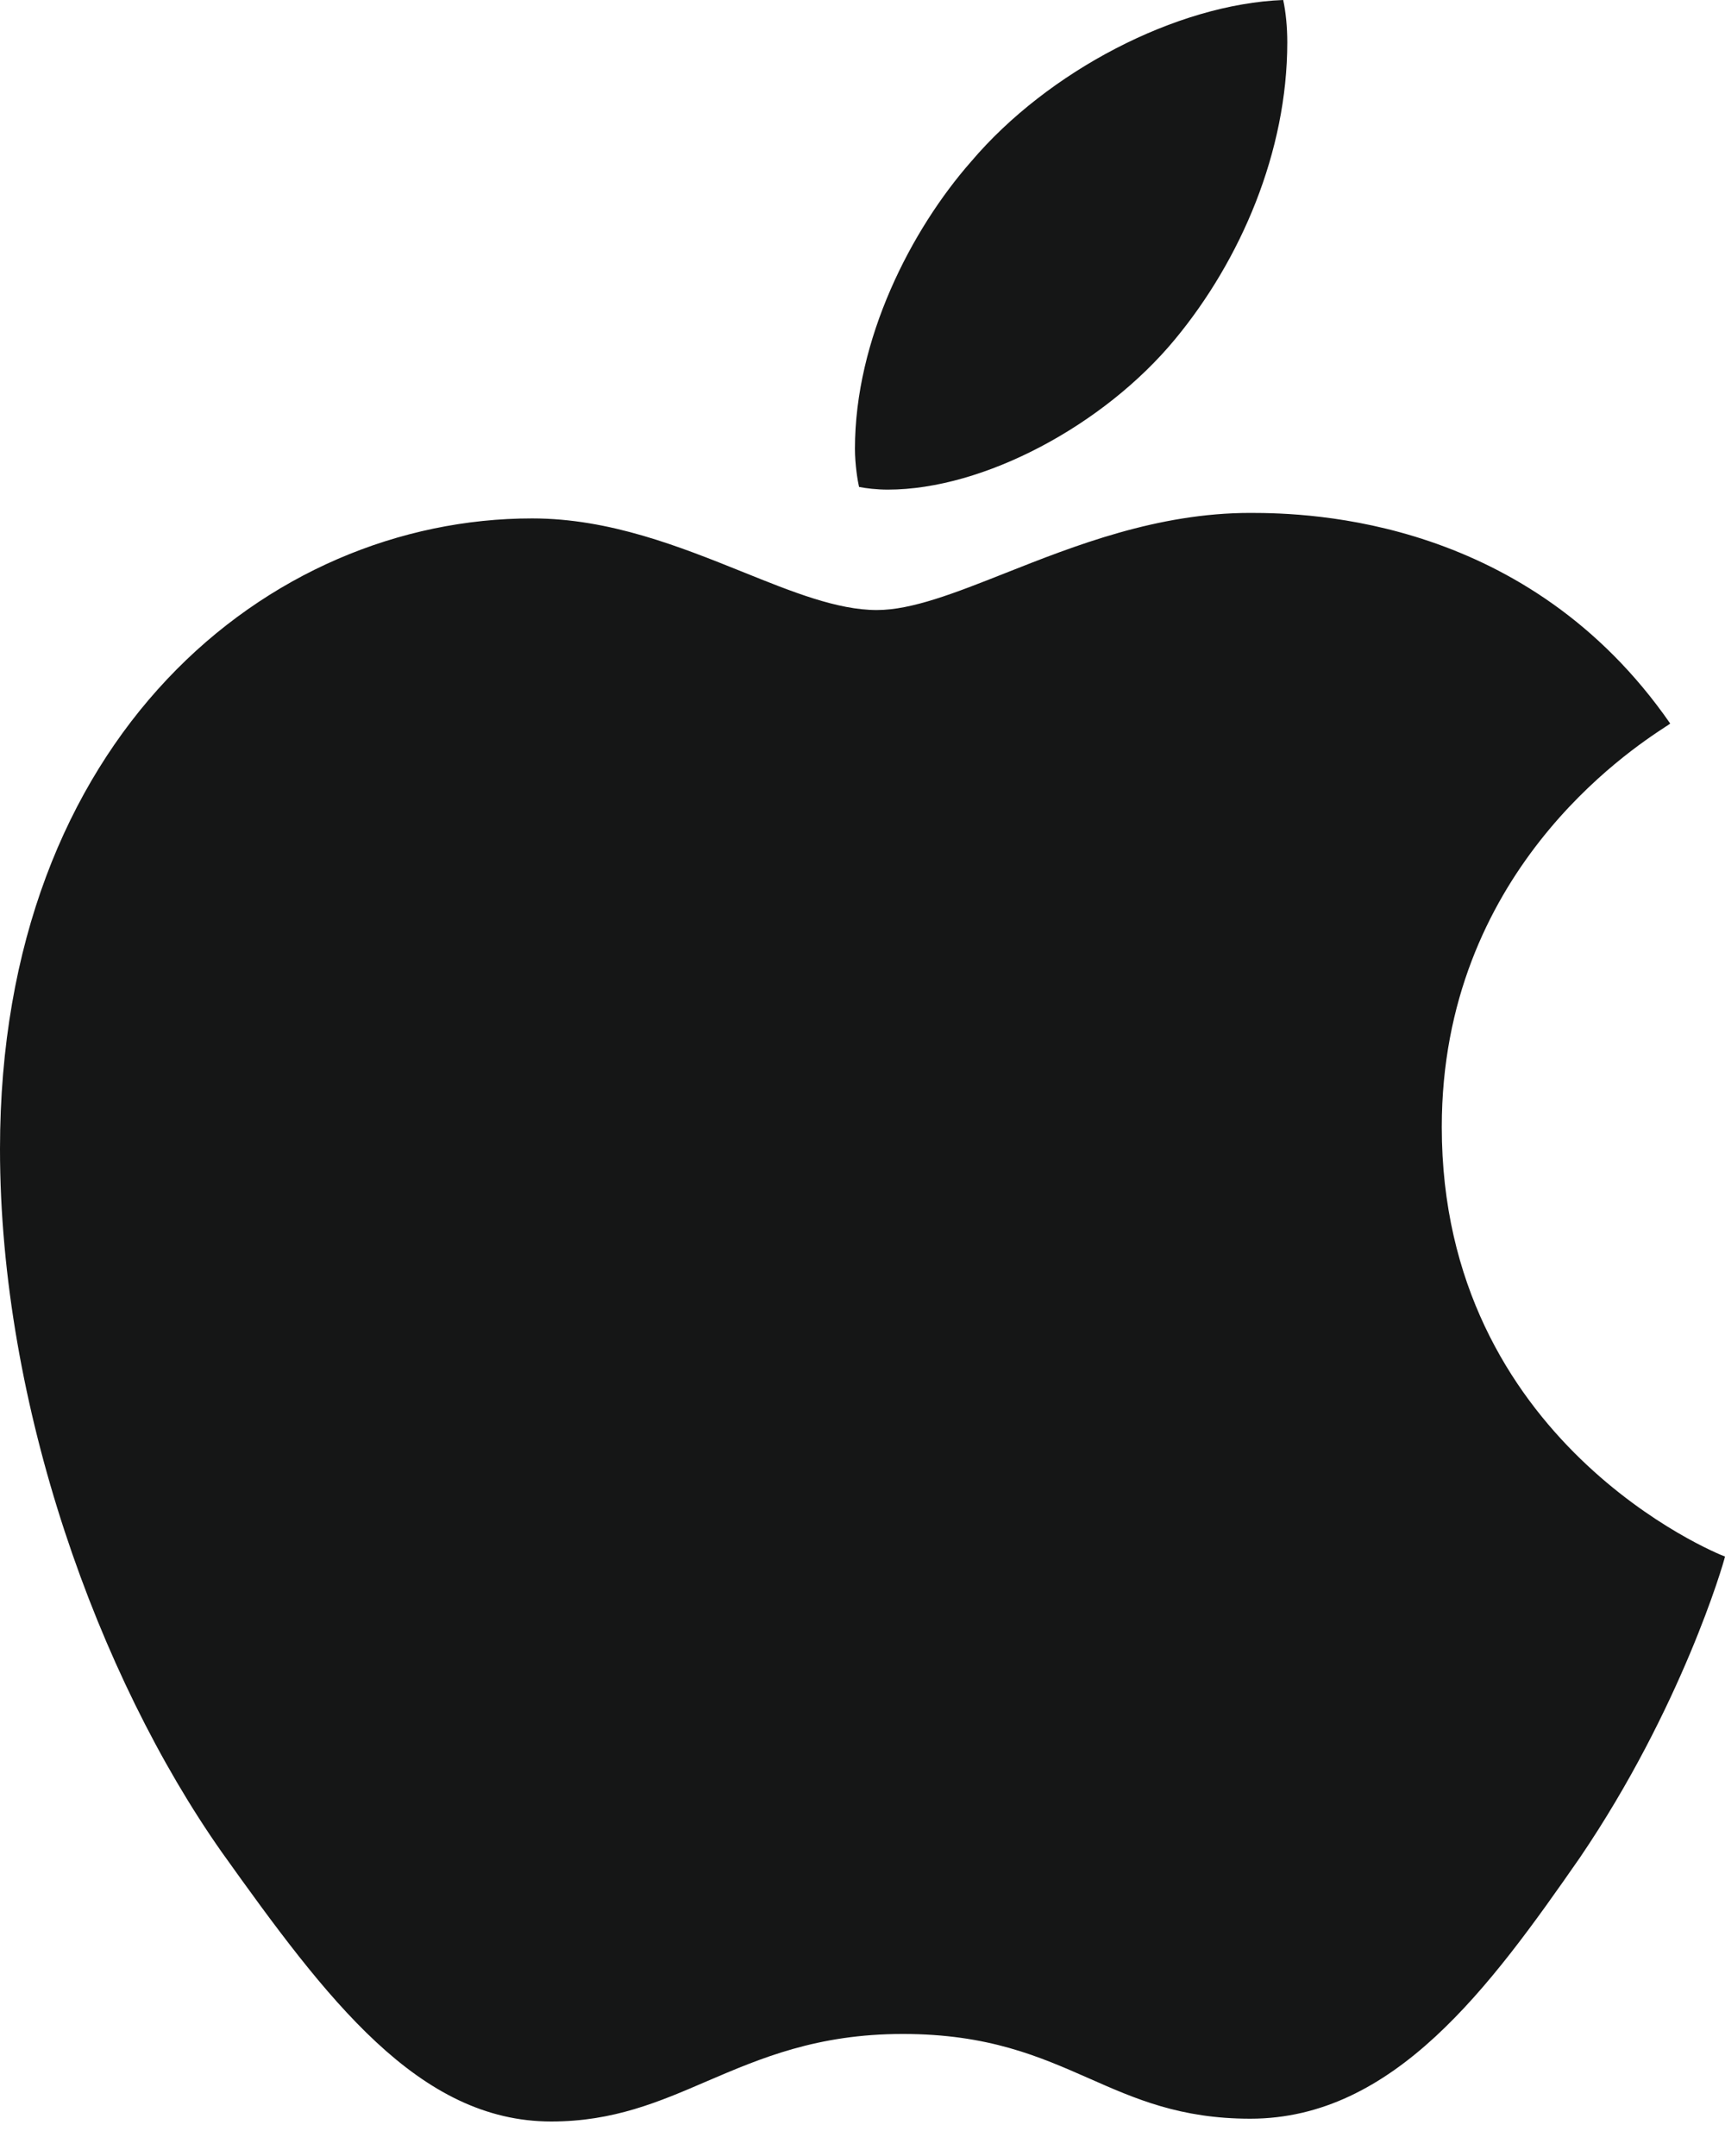<svg width="16" height="20" viewBox="0 0 16 20" fill="none" xmlns="http://www.w3.org/2000/svg">
<path fill-rule="evenodd" clip-rule="evenodd" d="M10.899 3.147C10.239 3.946 9.123 4.542 8.235 4.542C8.133 4.542 8.032 4.53 7.968 4.517C7.956 4.466 7.93 4.314 7.93 4.162C7.93 3.147 8.45 2.132 9.009 1.497C9.719 0.66 10.912 0.038 11.902 0C11.927 0.114 11.94 0.254 11.94 0.393C11.94 1.408 11.508 2.411 10.899 3.147ZM6.558 19.306C6.113 19.498 5.69 19.68 5.113 19.68C3.883 19.68 3.033 18.55 2.056 17.18C0.914 15.556 0 13.044 0 10.658C0 6.839 2.487 4.809 4.936 4.809C5.655 4.809 6.308 5.072 6.888 5.305C7.351 5.492 7.767 5.659 8.133 5.659C8.458 5.659 8.858 5.501 9.323 5.317C9.967 5.062 10.735 4.758 11.597 4.758C12.155 4.758 14.173 4.809 15.492 6.712C15.485 6.718 15.468 6.729 15.443 6.745C15.111 6.963 13.373 8.104 13.373 10.455C13.373 13.373 15.924 14.414 16 14.439C15.987 14.503 15.594 15.848 14.655 17.231C13.818 18.436 12.929 19.654 11.597 19.654C10.947 19.654 10.531 19.47 10.101 19.28C9.642 19.078 9.167 18.868 8.374 18.868C7.579 18.868 7.055 19.093 6.558 19.306Z" fill="#151616"/>
</svg>
